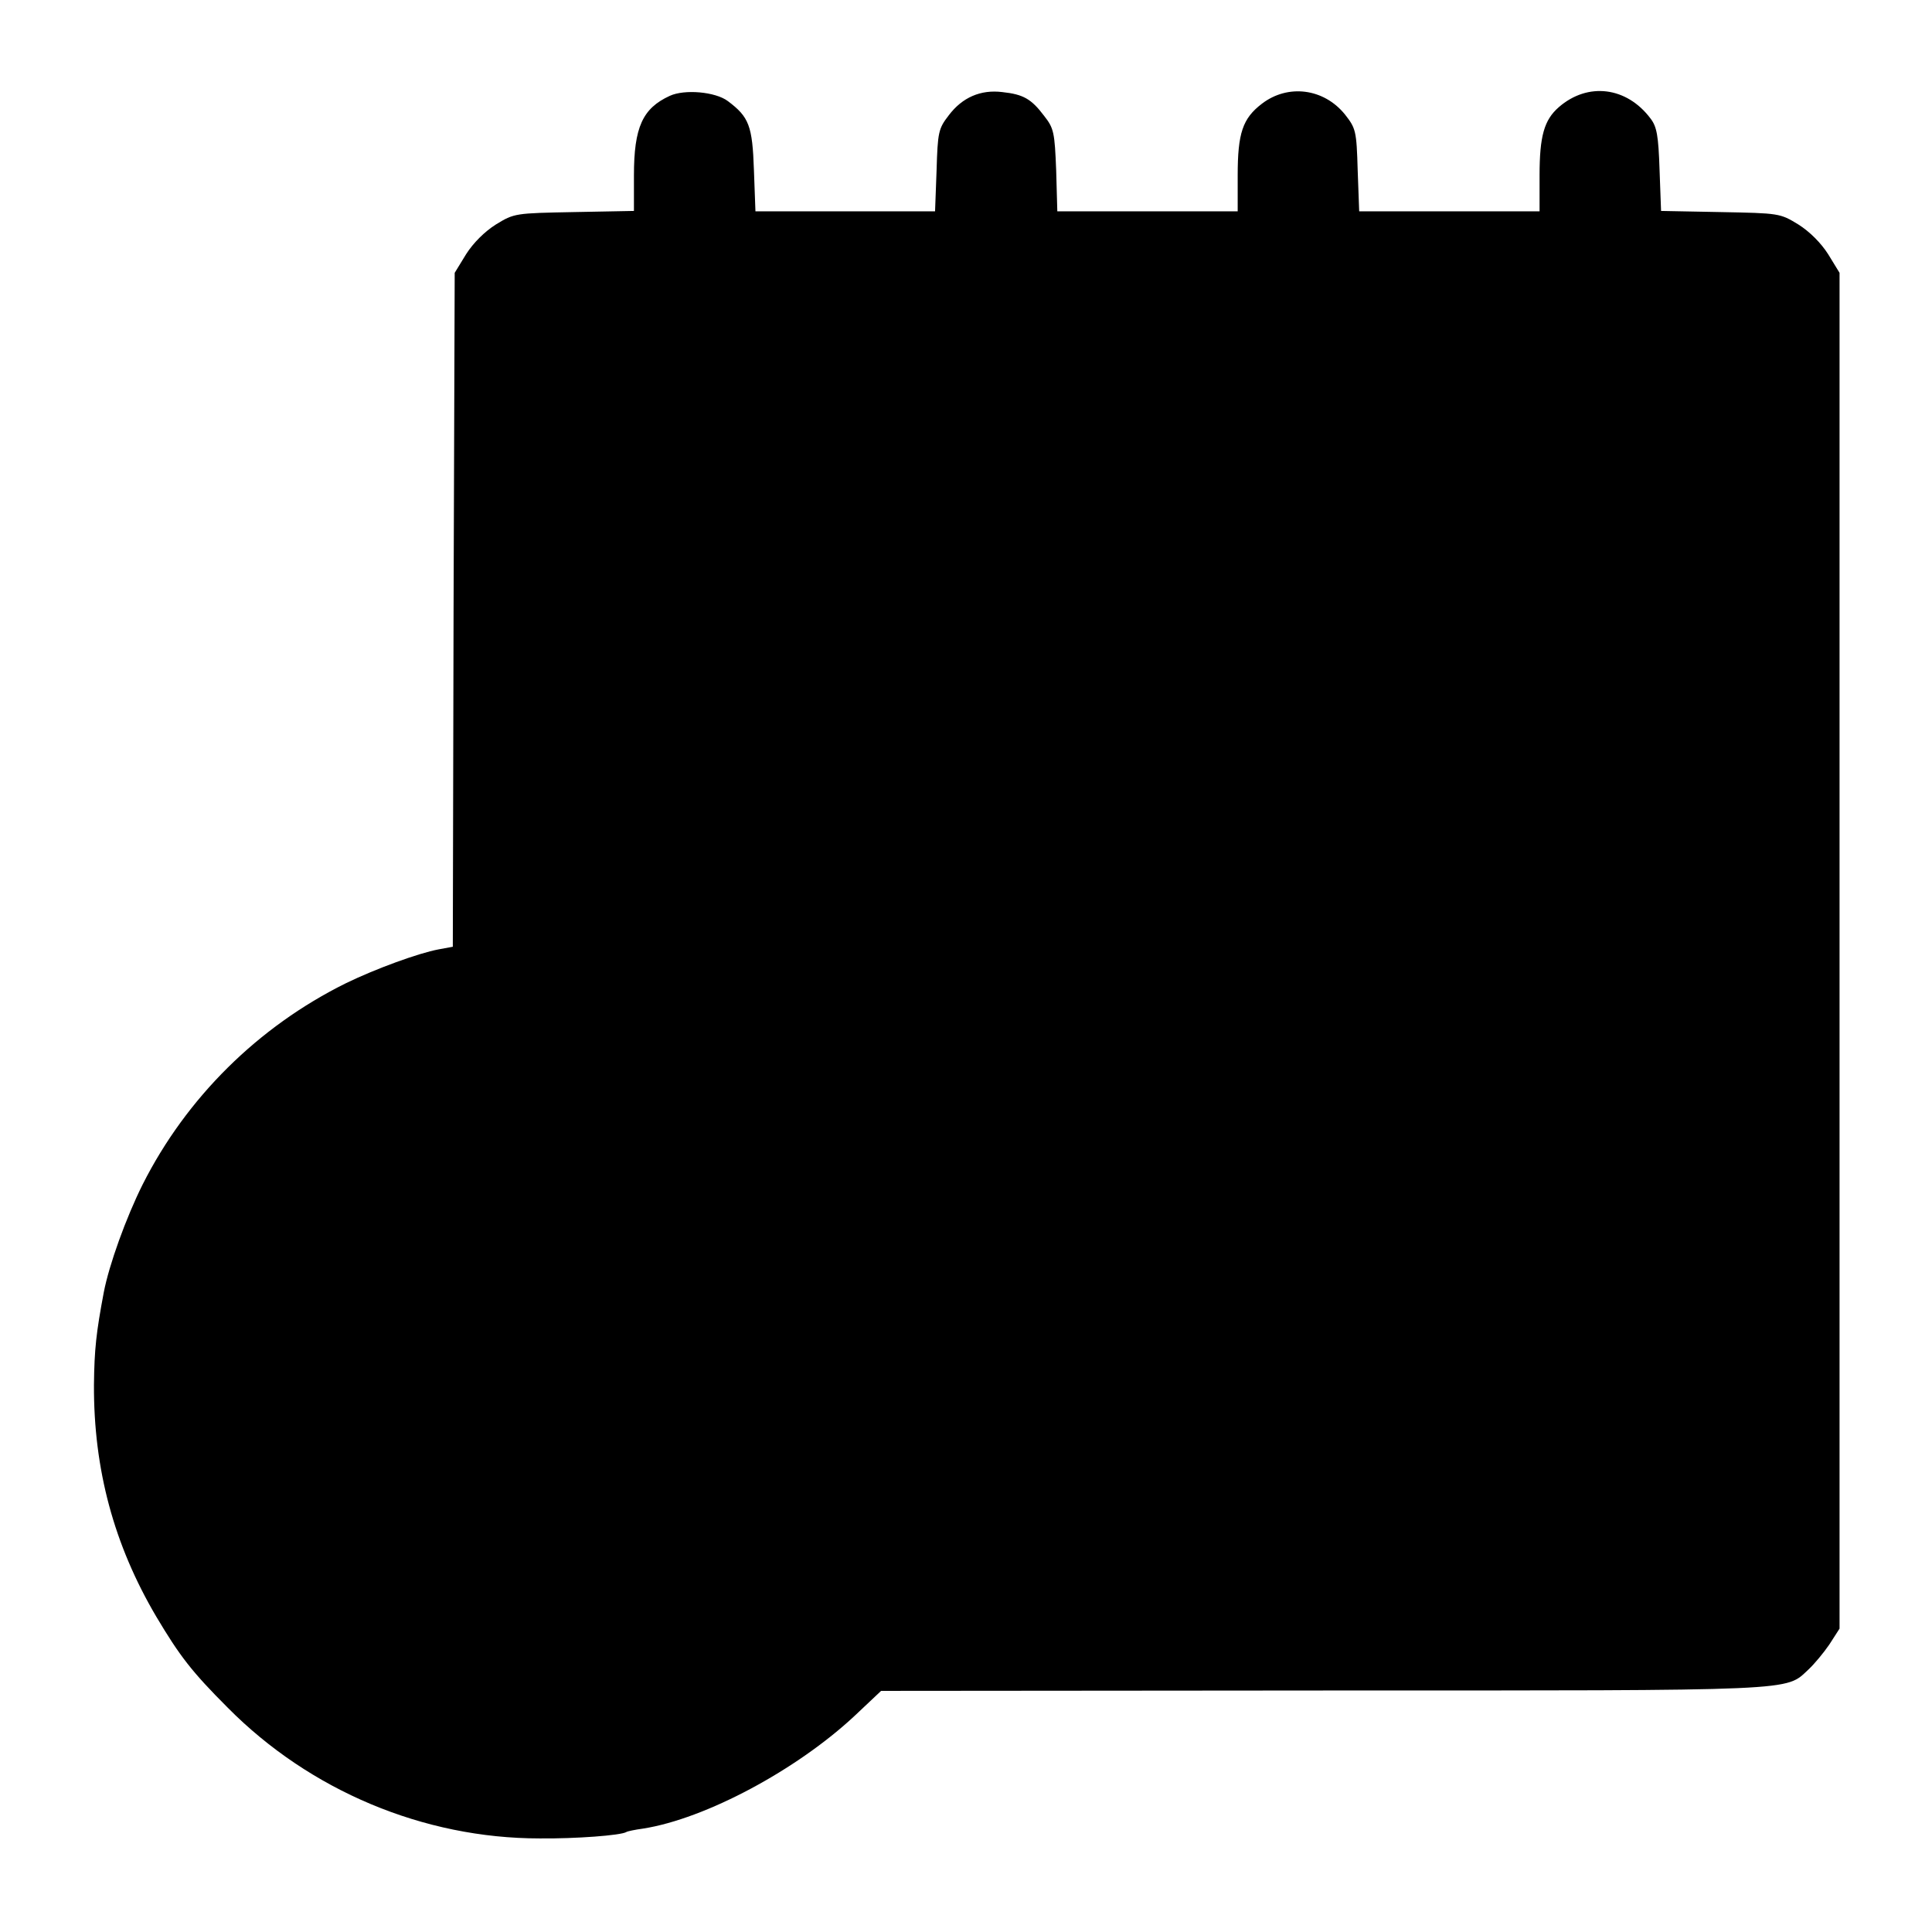 <?xml version="1.0" standalone="no"?>
<!DOCTYPE svg PUBLIC "-//W3C//DTD SVG 20010904//EN"
 "http://www.w3.org/TR/2001/REC-SVG-20010904/DTD/svg10.dtd">
<svg version="1.0" xmlns="http://www.w3.org/2000/svg"
 width="512pt" height="512pt" viewBox="0 0 512 512"
 preserveAspectRatio="xMidYMid meet">
<g transform="translate(0,512) scale(0.1,-0.1)"
fill="#000000" stroke="none">
<path d="M1775 4866 c-72 -33 -95 -83 -95 -211 l0 -94 -158 -3 c-157 -3 -159
-3 -208 -33 -30 -19 -60 -49 -79 -79 l-30 -49 -3 -893 -2 -893 -38 -7 c-53
-10 -166 -51 -246 -90 -232 -115 -422 -303 -538 -533 -44 -88 -89 -213 -103
-286 -20 -106 -25 -151 -26 -245 -1 -224 53 -424 165 -614 62 -104 93 -145
190 -242 217 -219 518 -346 826 -346 95 -1 216 8 230 17 3 2 22 6 44 9 166 26
408 156 561 299 l70 66 1171 1 c1276 0 1224 -2 1287 56 15 14 40 44 55 66 l27
42 0 1796 0 1797 -30 49 c-19 30 -49 60 -79 79 -49 30 -51 30 -207 33 l-157 3
-4 109 c-3 90 -7 114 -24 136 -63 84 -166 97 -243 30 -39 -34 -51 -77 -51
-181 l0 -95 -239 0 -239 0 -4 109 c-3 105 -5 111 -34 148 -56 69 -151 81 -220
28 -51 -39 -64 -78 -64 -190 l0 -95 -239 0 -239 0 -3 108 c-4 101 -6 112 -32
145 -34 45 -55 57 -111 63 -57 7 -106 -14 -142 -62 -27 -35 -29 -44 -32 -146
l-4 -108 -238 0 -238 0 -4 109 c-4 118 -13 141 -69 183 -33 25 -115 32 -154
14z"/>
</g>
</svg>
